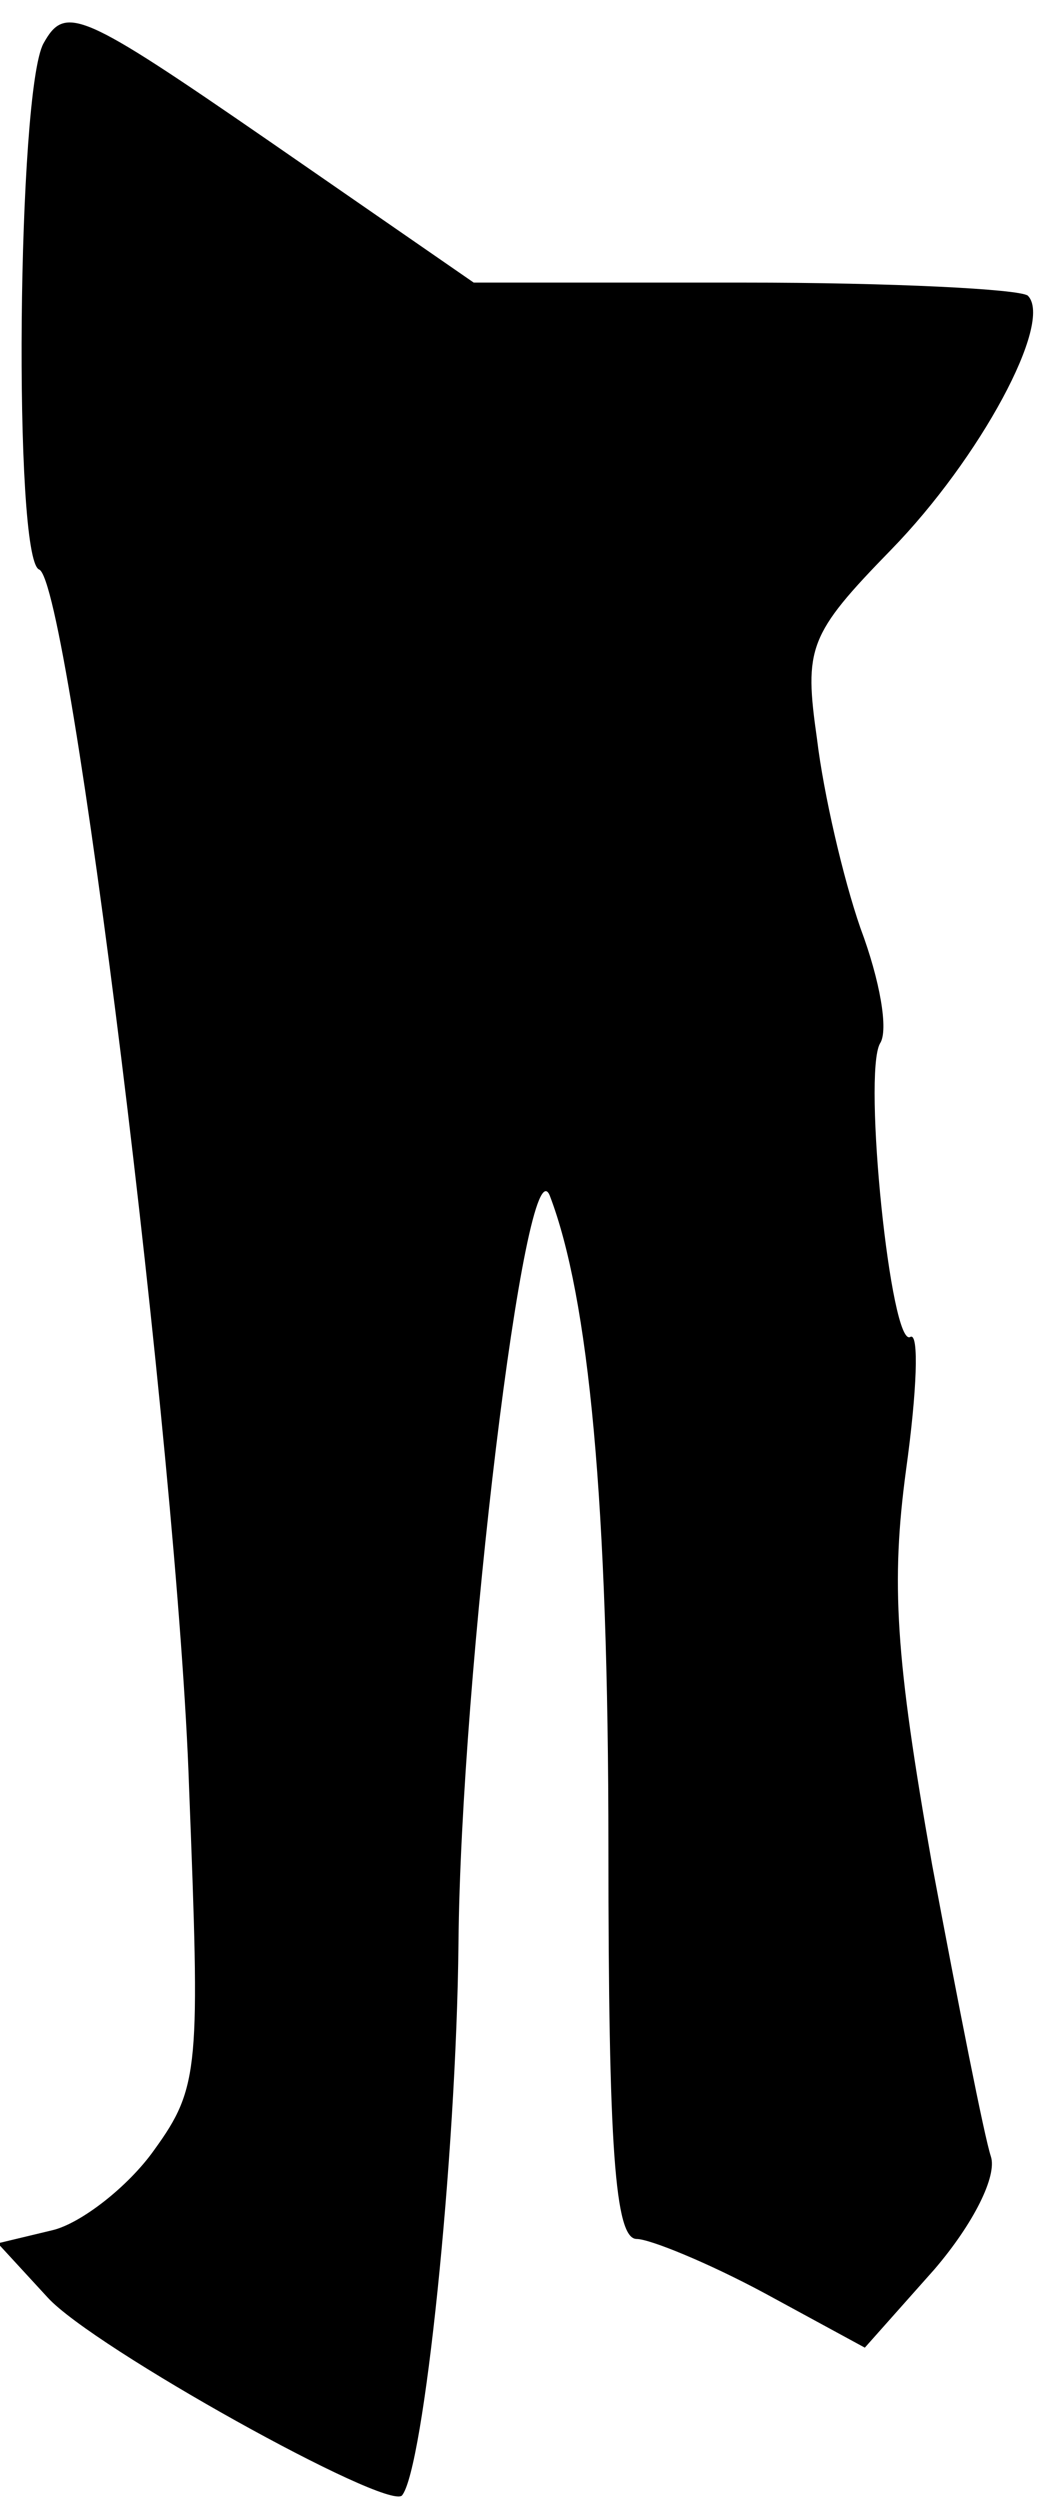 <?xml version="1.0" standalone="no"?>
<!DOCTYPE svg PUBLIC "-//W3C//DTD SVG 20010904//EN"
 "http://www.w3.org/TR/2001/REC-SVG-20010904/DTD/svg10.dtd">
<svg version="1.0" xmlns="http://www.w3.org/2000/svg"
 width="48pt" height="115pt" viewBox="0 0 48 115"
 preserveAspectRatio="xMidYMid meet">
<g transform="translate(0,115) scale(0.1,-0.1)"
fill="#000000" stroke="none">
<path fill="#000000" stroke="none" d="M20 1130 c-12 -22 -14 -237 -2 -242 14
-5 64 -409 69 -560 5 -129 5 -138 -16 -167 -12 -17 -34 -34 -47 -37 l-25 -6
23 -25 c21 -23 156 -98 163 -91 10 12 25 155 26 254 1 122 31 371 42 344 18
-47 27 -141 27 -300 0 -138 3 -180 13 -180 6 0 33 -11 59 -25 l46 -25 32 36
c18 21 29 43 26 52 -3 9 -15 70 -27 134 -17 96 -19 130 -12 182 5 36 6 63 2
61 -9 -6 -22 121 -14 135 4 6 0 29 -9 53 -8 23 -17 62 -20 87 -6 42 -4 48 34
87 41 42 75 105 63 117 -4 3 -62 6 -131 6 l-124 0 -94 65 c-87 60 -94 63 -104
45z"/>
</g>
</svg>
